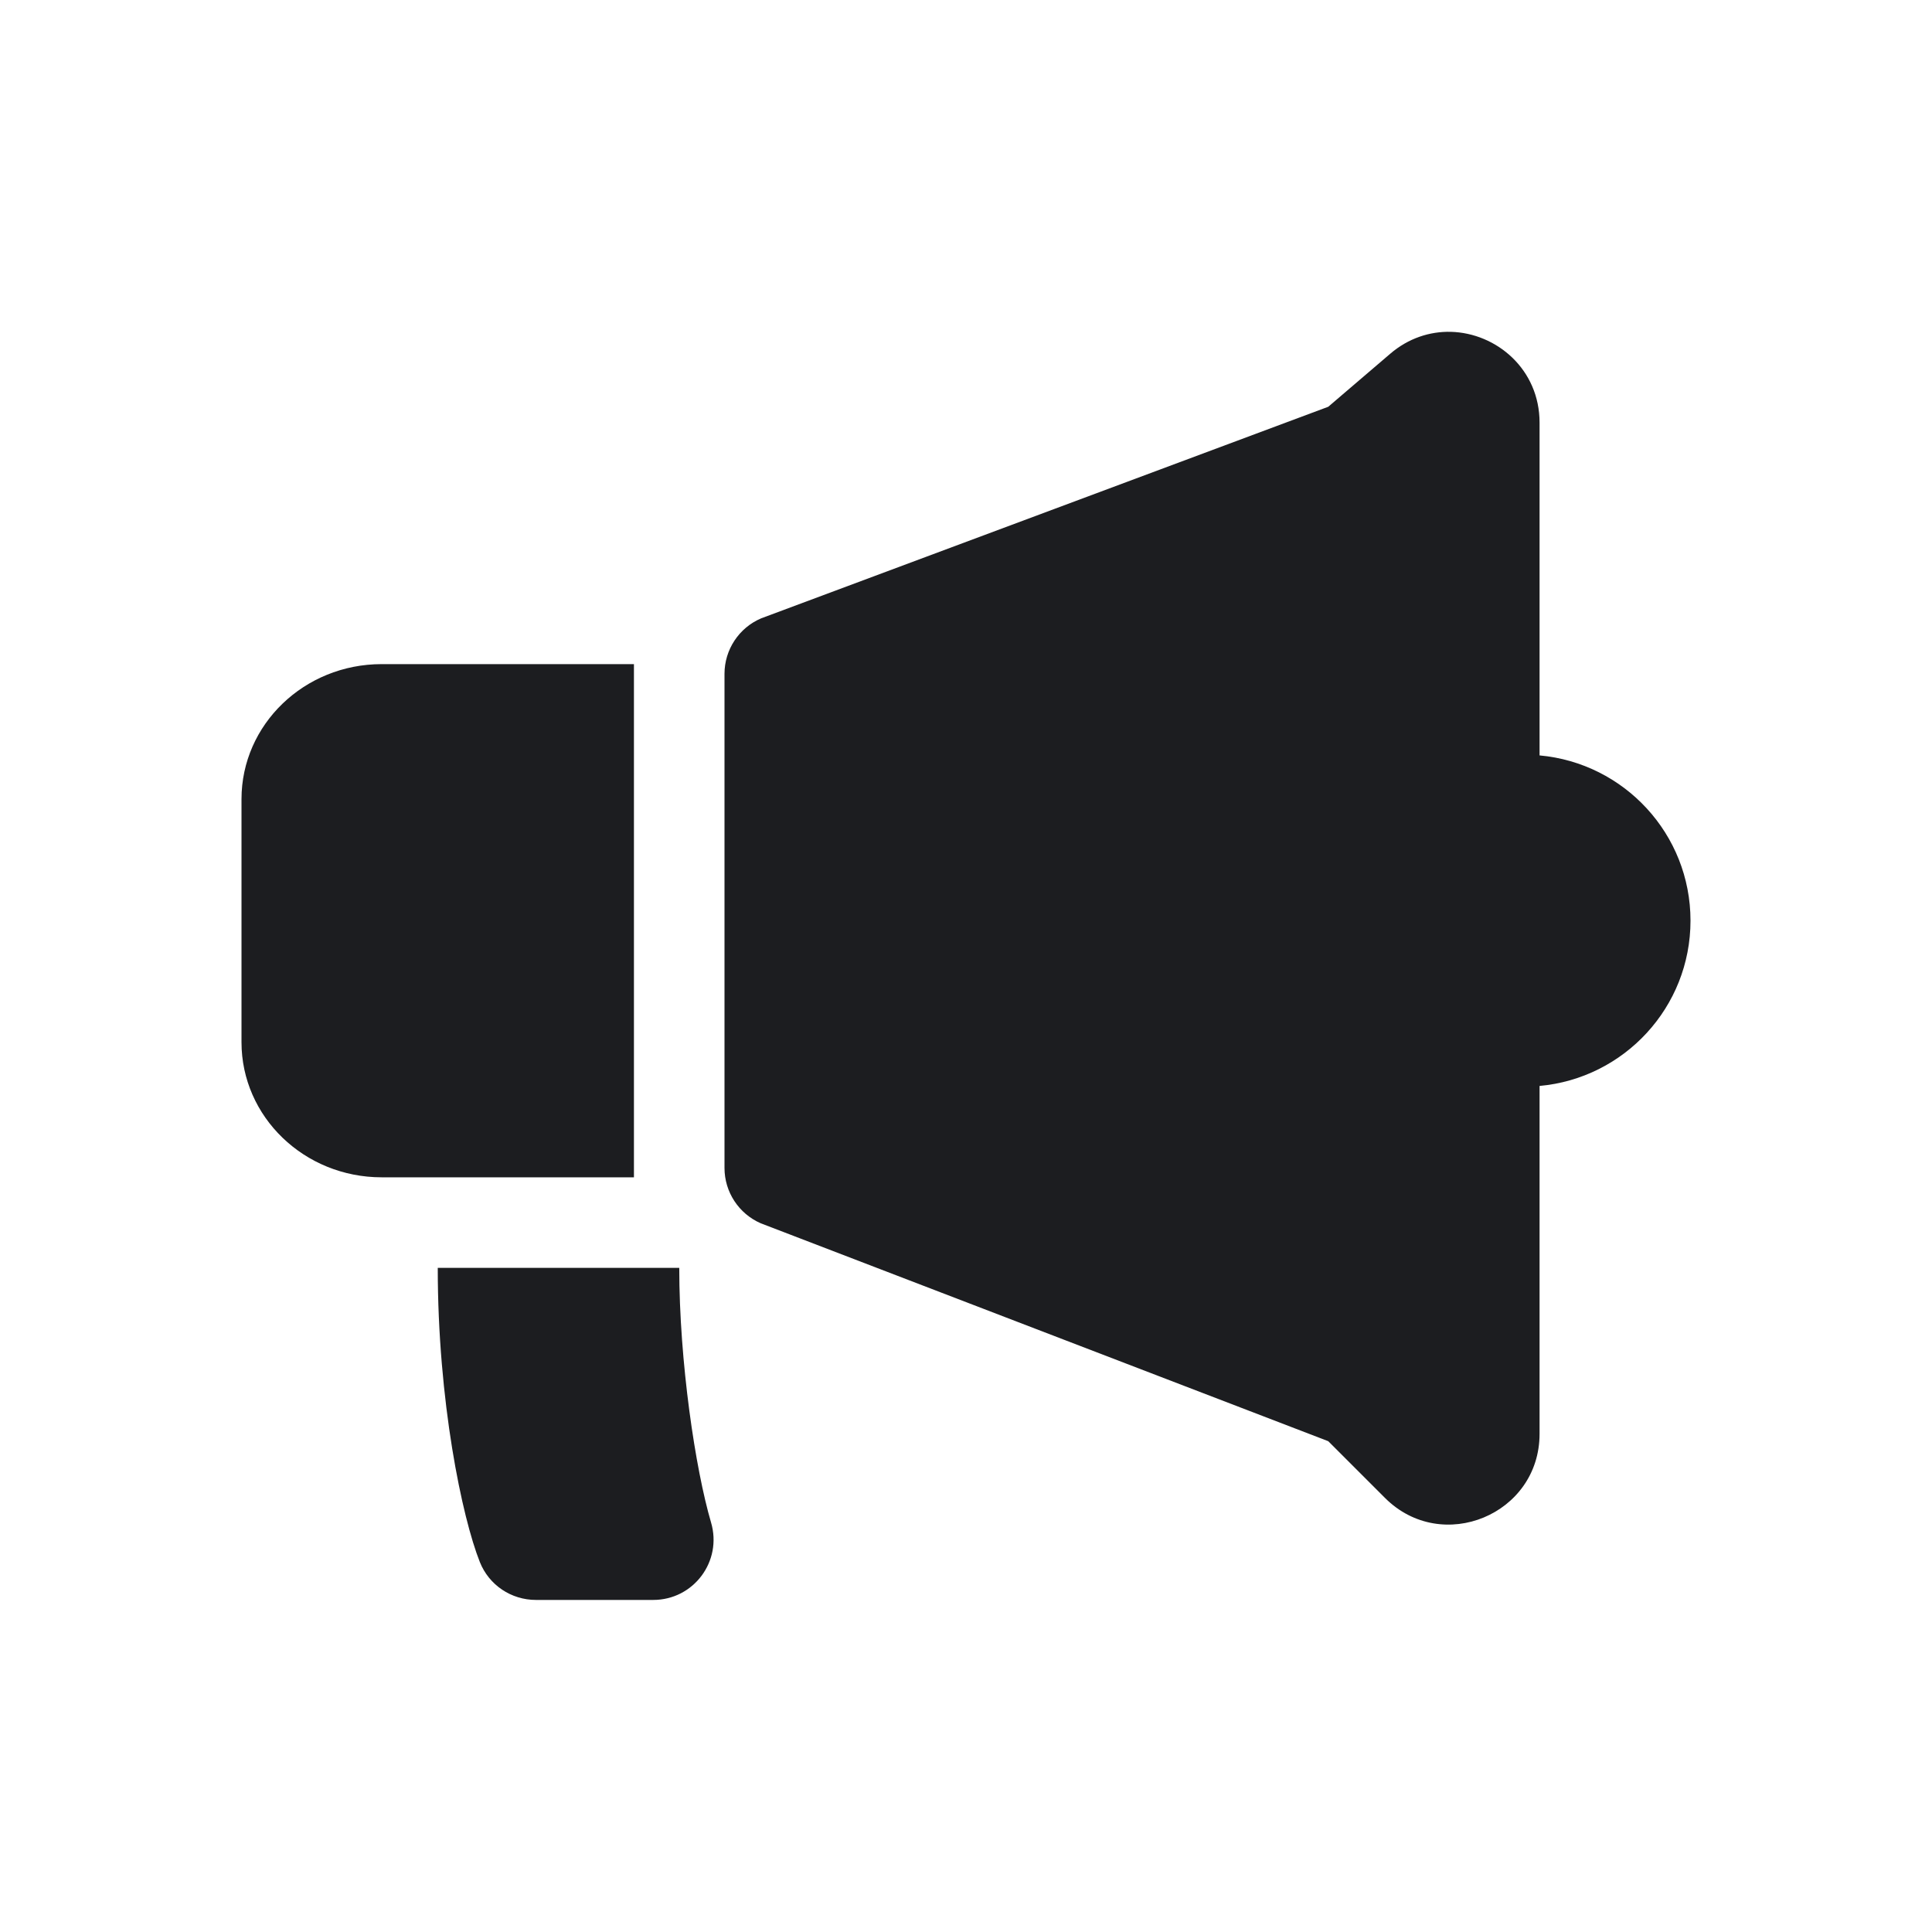 <svg width="24" height="24" viewBox="0 0 24 24" fill="none" xmlns="http://www.w3.org/2000/svg">
<path d="M18.022 4.122C17.763 4.116 17.496 4.2 17.268 4.396L16.5 5.053L9.456 7.681C9.18 7.798 9 8.07 9 8.37V14.509C9 14.807 9.177 15.077 9.45 15.196L16.5 17.903L17.205 18.608C17.913 19.316 19.125 18.814 19.125 17.812V13.49C20.176 13.395 21 12.513 21 11.437C21 10.361 20.176 9.479 19.125 9.384V5.25C19.125 4.589 18.592 4.137 18.022 4.122ZM4.741 8.25C3.779 8.25 3 9.001 3 9.927V12.947C3 13.873 3.779 14.625 4.741 14.625H7.875V8.25H4.741ZM5.438 15.75C5.438 17.408 5.74 18.849 5.961 19.405C6.075 19.691 6.351 19.875 6.658 19.875H8.114C8.616 19.875 8.975 19.395 8.833 18.913C8.639 18.254 8.438 16.915 8.438 15.75H5.438Z" fill="#1C1D20"/>
</svg>
